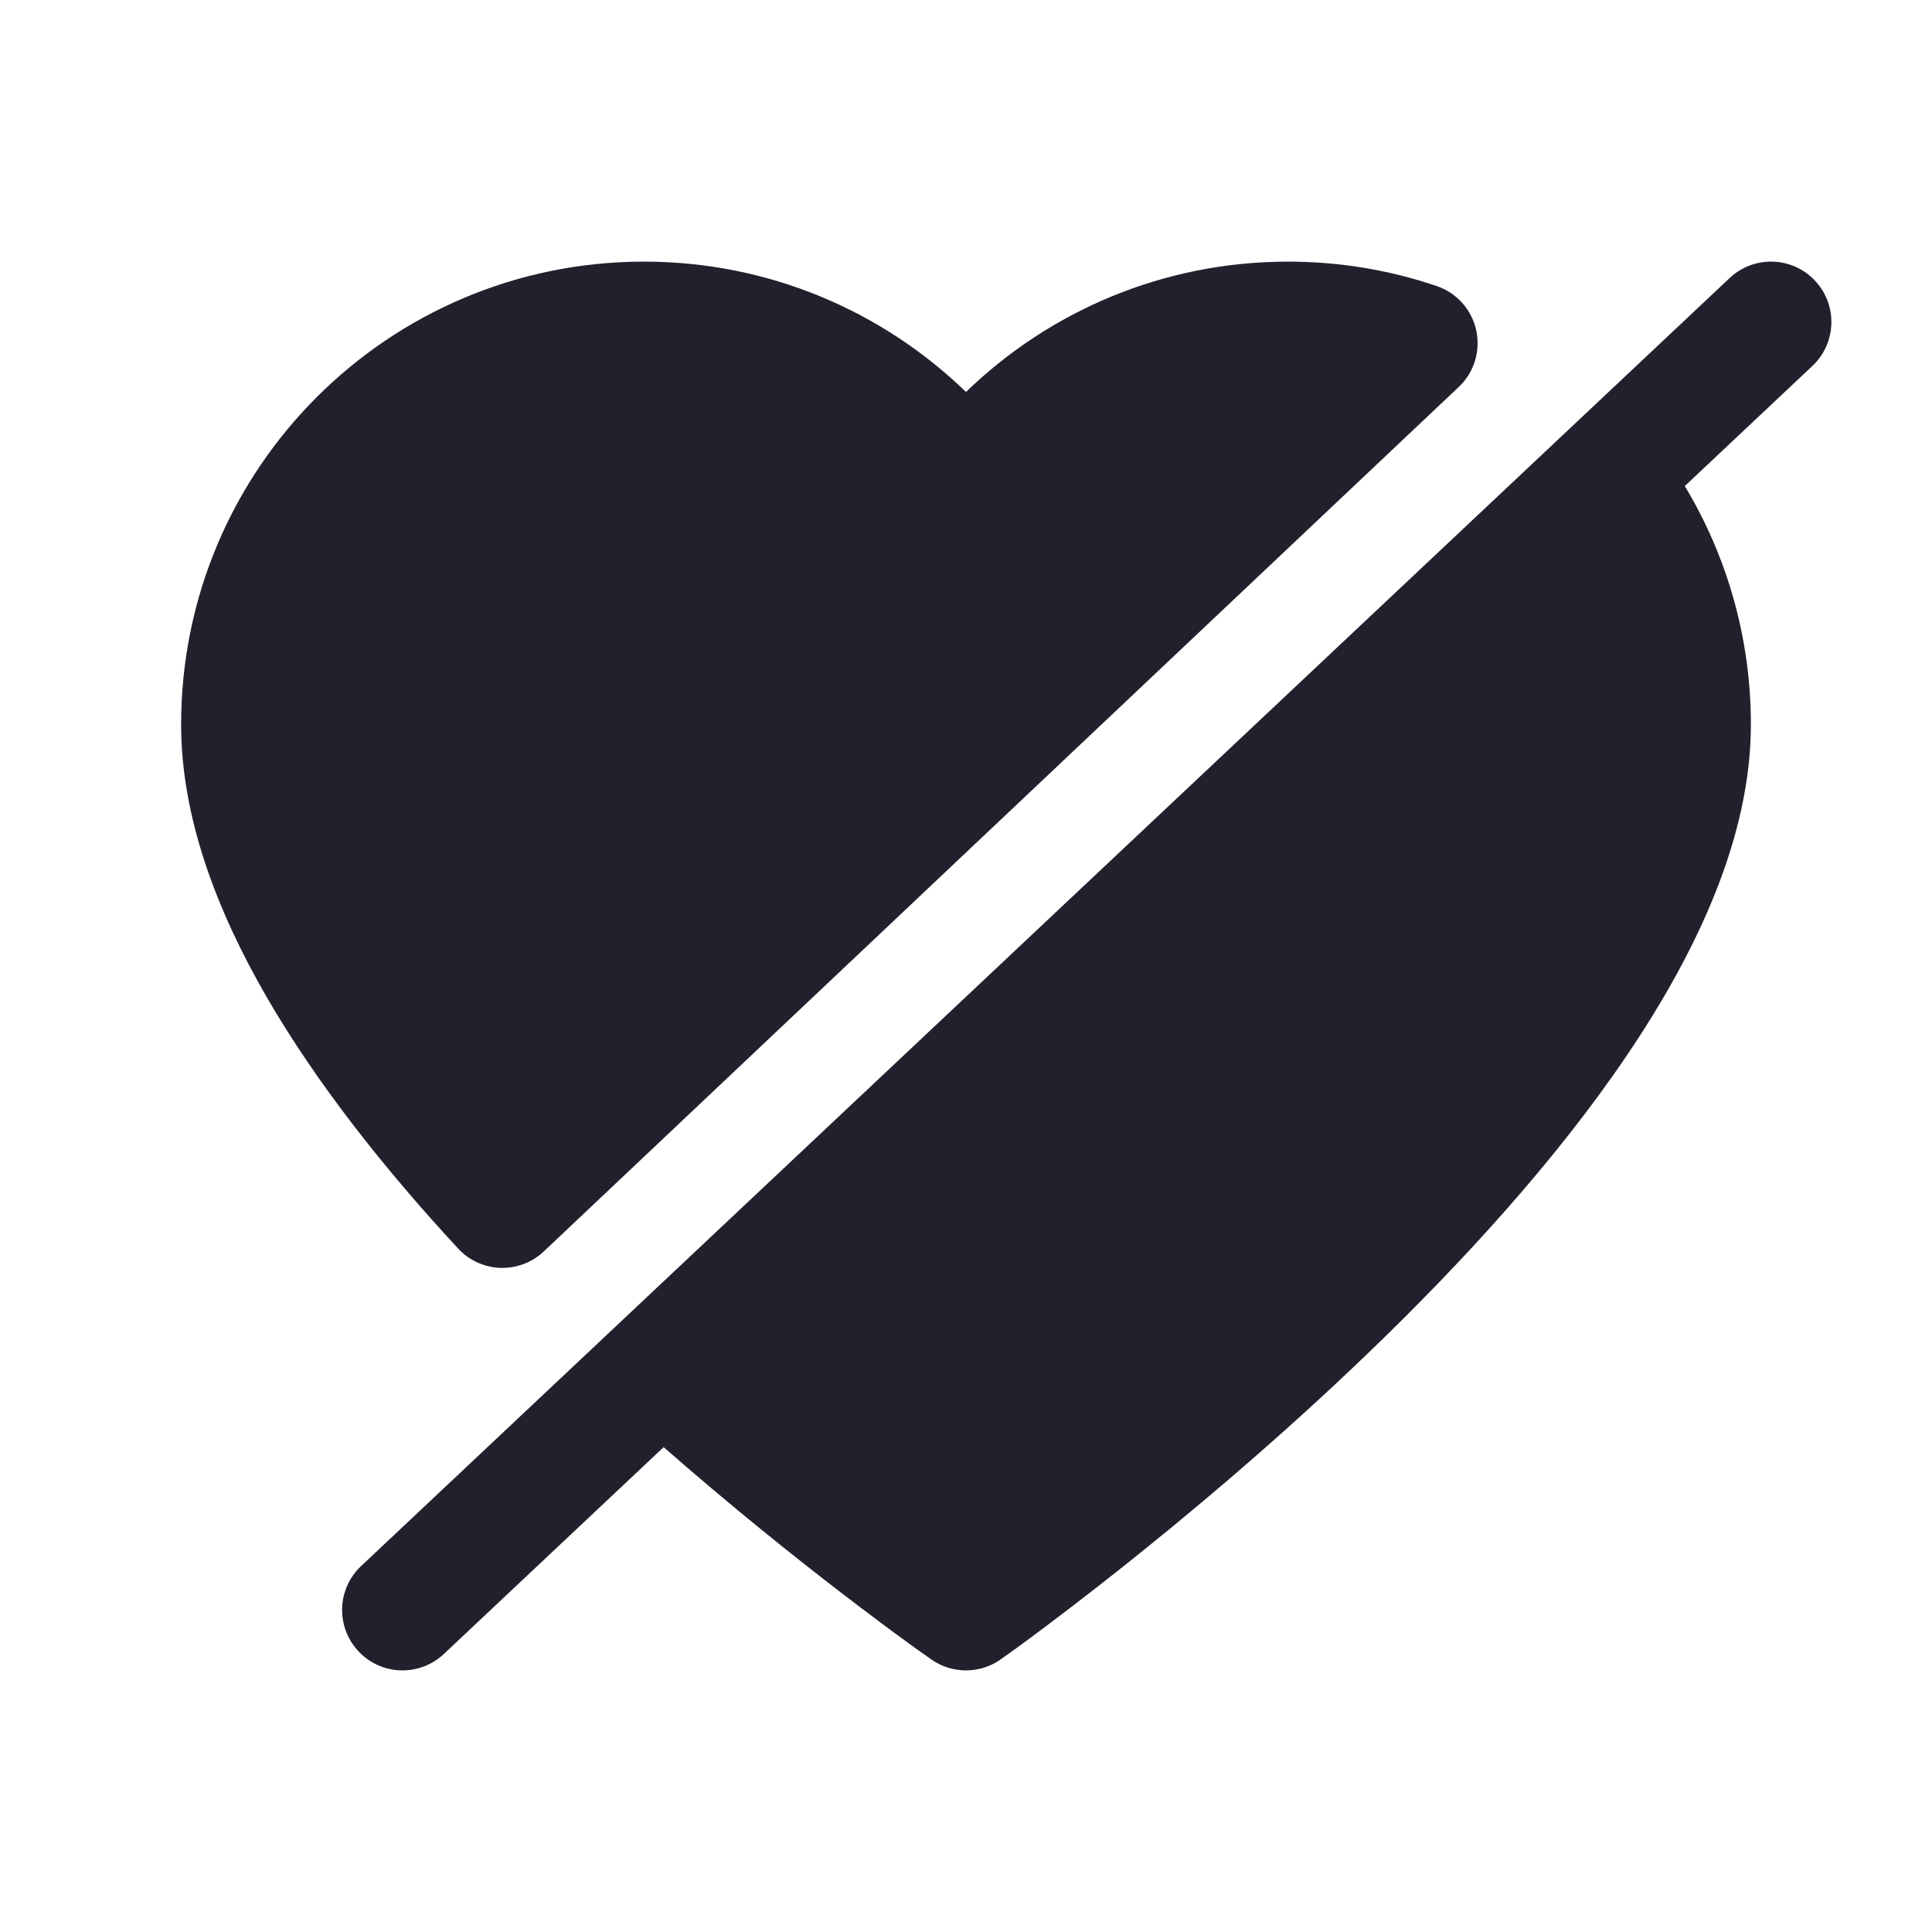 <svg width="24" height="24" viewBox="0 0 24 24" fill="none" xmlns="http://www.w3.org/2000/svg">
<path d="M8 3.25C4.824 3.25 2.25 5.824 2.25 9C2.25 10.146 2.687 11.303 3.311 12.383C3.939 13.469 4.788 14.534 5.69 15.509C5.826 15.656 6.015 15.743 6.216 15.75C6.416 15.756 6.61 15.683 6.756 15.545L18.12 4.808C18.312 4.628 18.394 4.36 18.338 4.103C18.282 3.846 18.095 3.637 17.846 3.553C17.266 3.356 16.645 3.25 16 3.25C14.445 3.25 13.034 3.868 12 4.869C10.966 3.868 9.555 3.25 8 3.25Z" fill="#231F2C"/>
<path d="M22.514 4.546C22.816 4.262 22.83 3.788 22.546 3.486C22.262 3.184 21.788 3.17 21.486 3.454L4.486 19.454C4.184 19.738 4.17 20.212 4.454 20.514C4.738 20.816 5.212 20.83 5.514 20.546L8.244 17.977C9.087 18.715 9.866 19.338 10.458 19.792C10.795 20.051 11.071 20.256 11.264 20.396C11.366 20.471 11.469 20.544 11.572 20.616C11.822 20.79 12.152 20.795 12.407 20.63C12.551 20.529 12.693 20.426 12.834 20.321C13.085 20.134 13.443 19.863 13.872 19.524C14.728 18.846 15.873 17.891 17.02 16.785C18.165 15.682 19.331 14.412 20.215 13.102C21.089 11.808 21.75 10.387 21.75 9C21.75 7.918 21.45 6.903 20.929 6.038L22.514 4.546Z" fill="#231F2C"/>
</svg>
